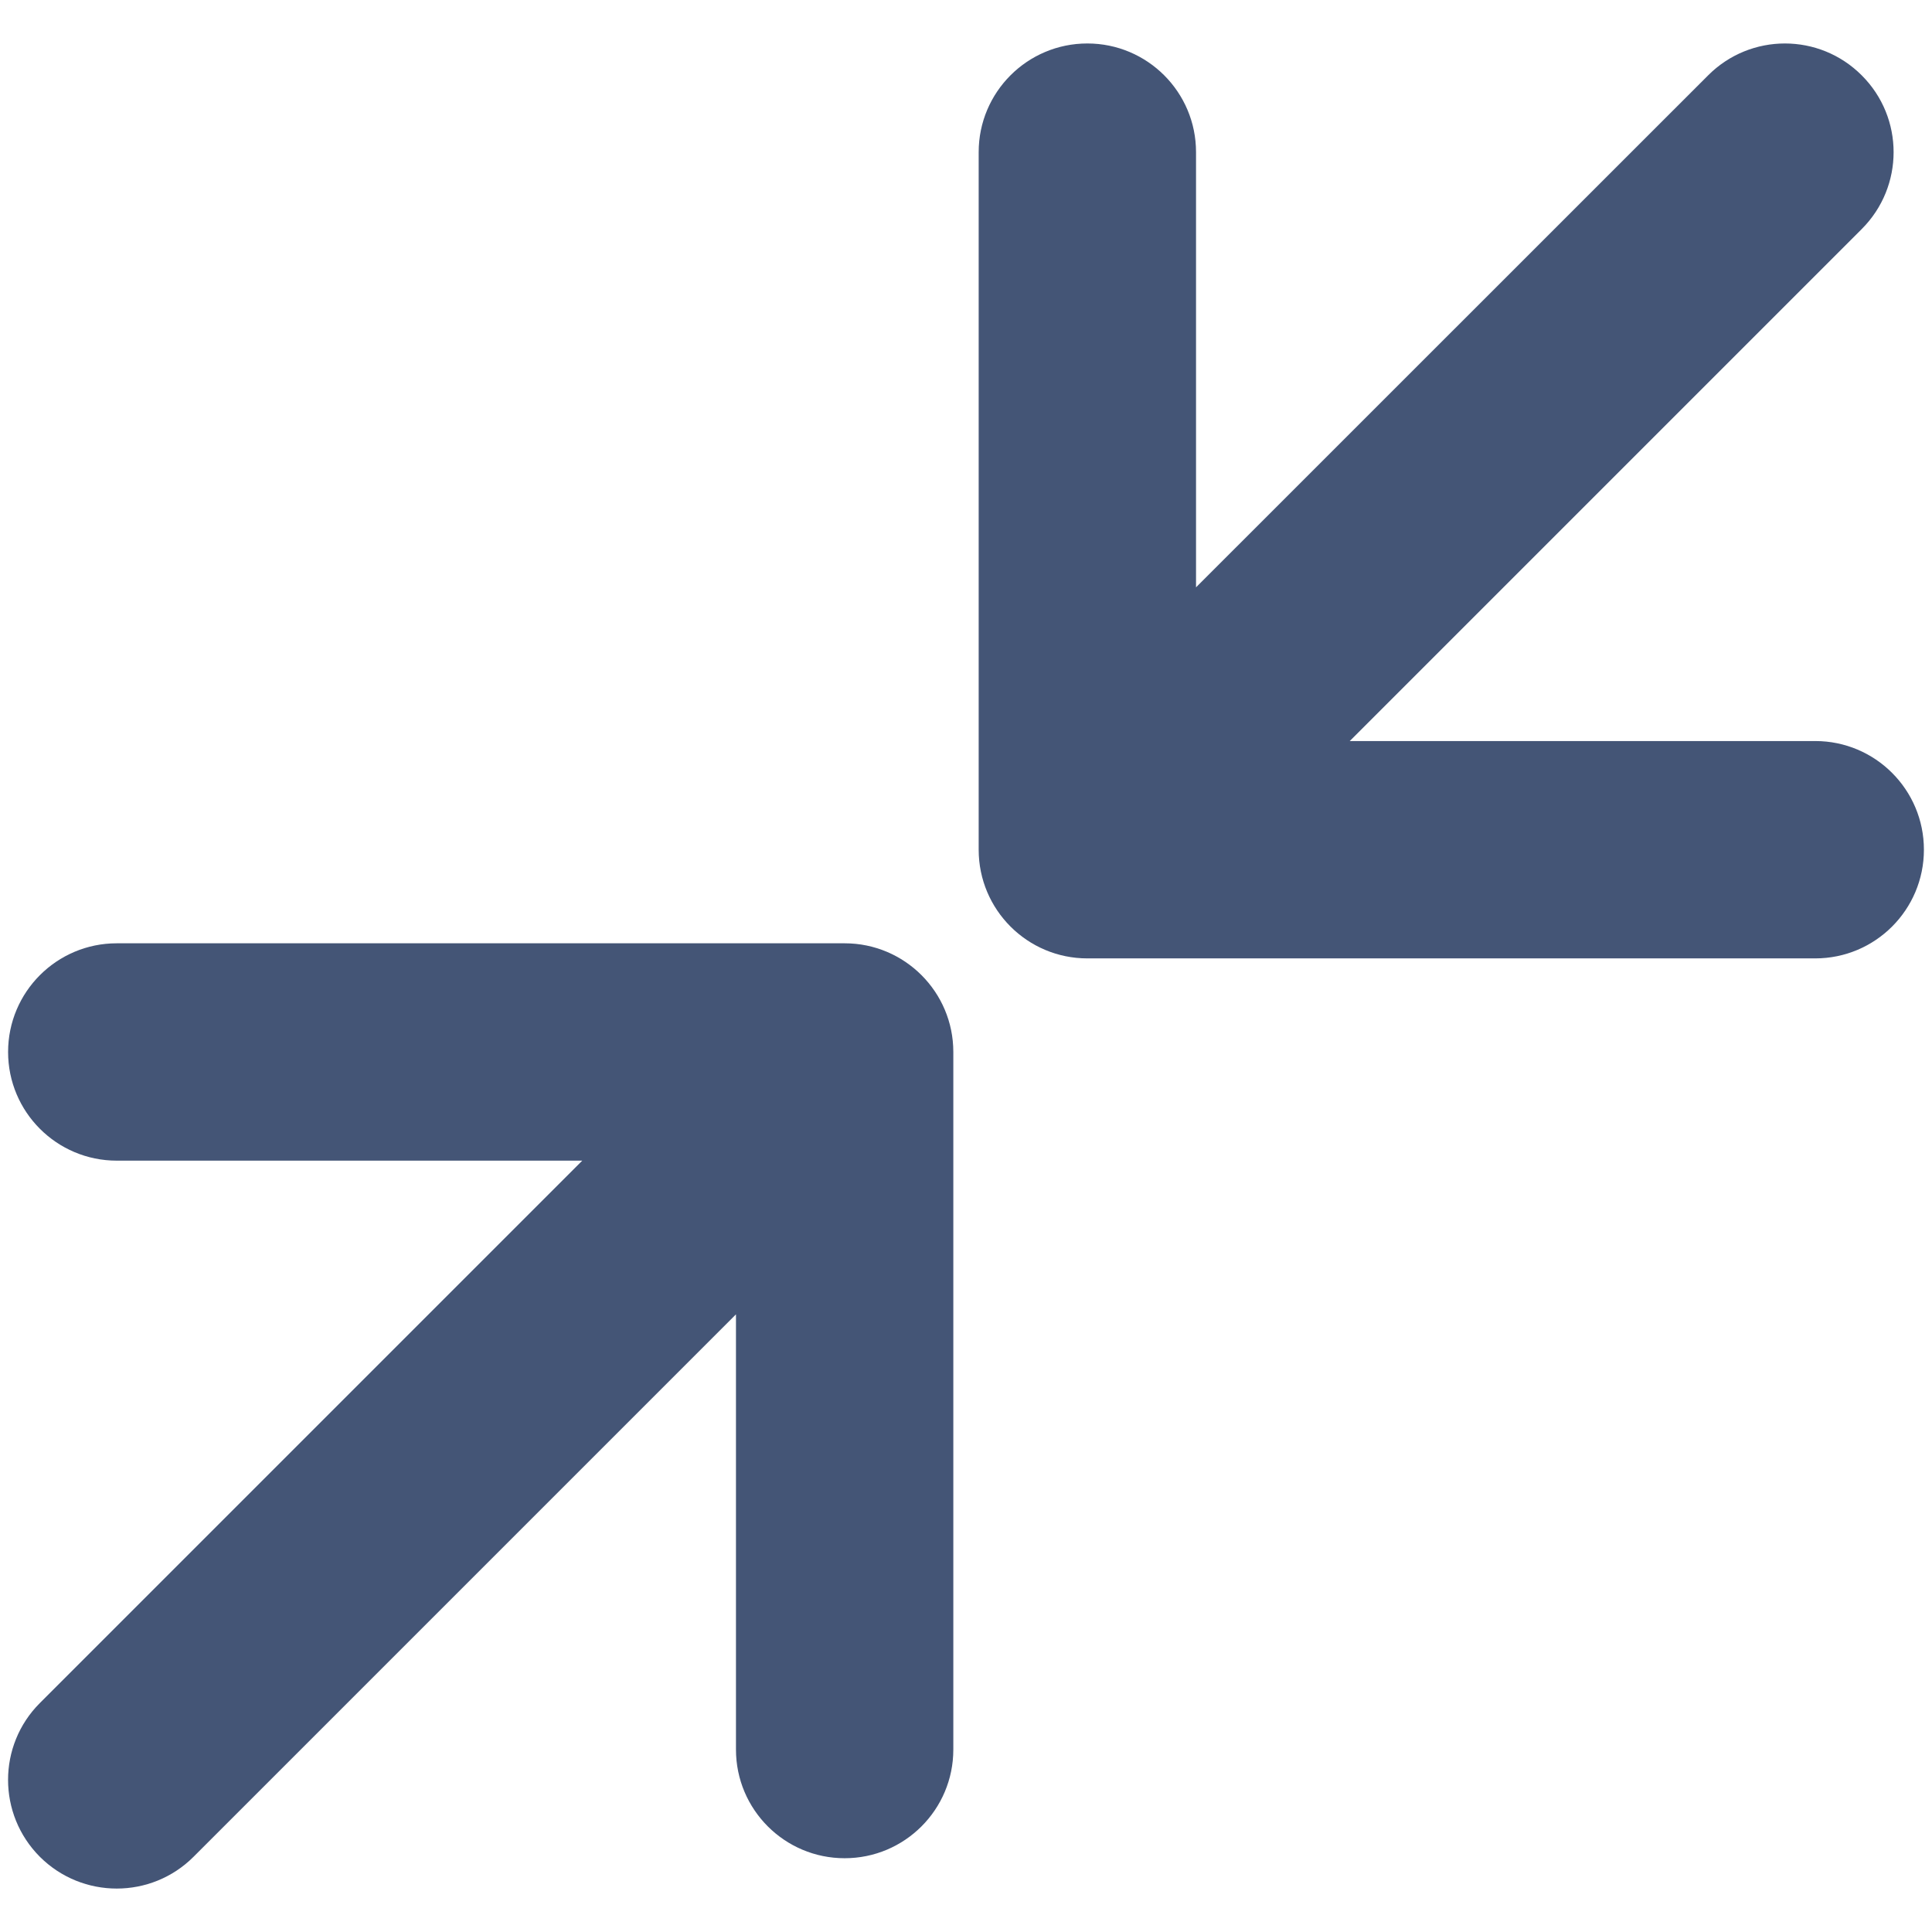 <svg width="16" height="16" viewBox="0 0 16 16" fill="none" xmlns="http://www.w3.org/2000/svg">
<path fill-rule="evenodd" clip-rule="evenodd" d="M0.967 9.612C0.47 9.612 0.067 9.209 0.067 8.712C0.067 8.215 0.47 7.812 0.967 7.812H6.995C7.492 7.812 7.895 8.215 7.895 8.712V14.489C7.895 14.986 7.492 15.389 6.995 15.389C6.498 15.389 6.095 14.986 6.095 14.489V10.885L1.603 15.377C1.252 15.728 0.682 15.728 0.33 15.377C-0.021 15.025 -0.021 14.455 0.33 14.104L4.822 9.612H0.967Z" fill="#445576"/>
<path fill-rule="evenodd" clip-rule="evenodd" d="M15.933 7.037C15.933 7.534 15.53 7.937 15.033 7.937L9.005 7.937C8.508 7.937 8.105 7.534 8.105 7.037L8.105 1.26C8.105 0.763 8.508 0.36 9.005 0.36C9.502 0.36 9.905 0.763 9.905 1.26L9.905 4.864L14.146 0.624C14.497 0.272 15.067 0.272 15.418 0.624C15.77 0.975 15.77 1.545 15.418 1.897L11.178 6.137L15.033 6.137C15.53 6.137 15.933 6.54 15.933 7.037Z" fill="#445576"/>
</svg>
